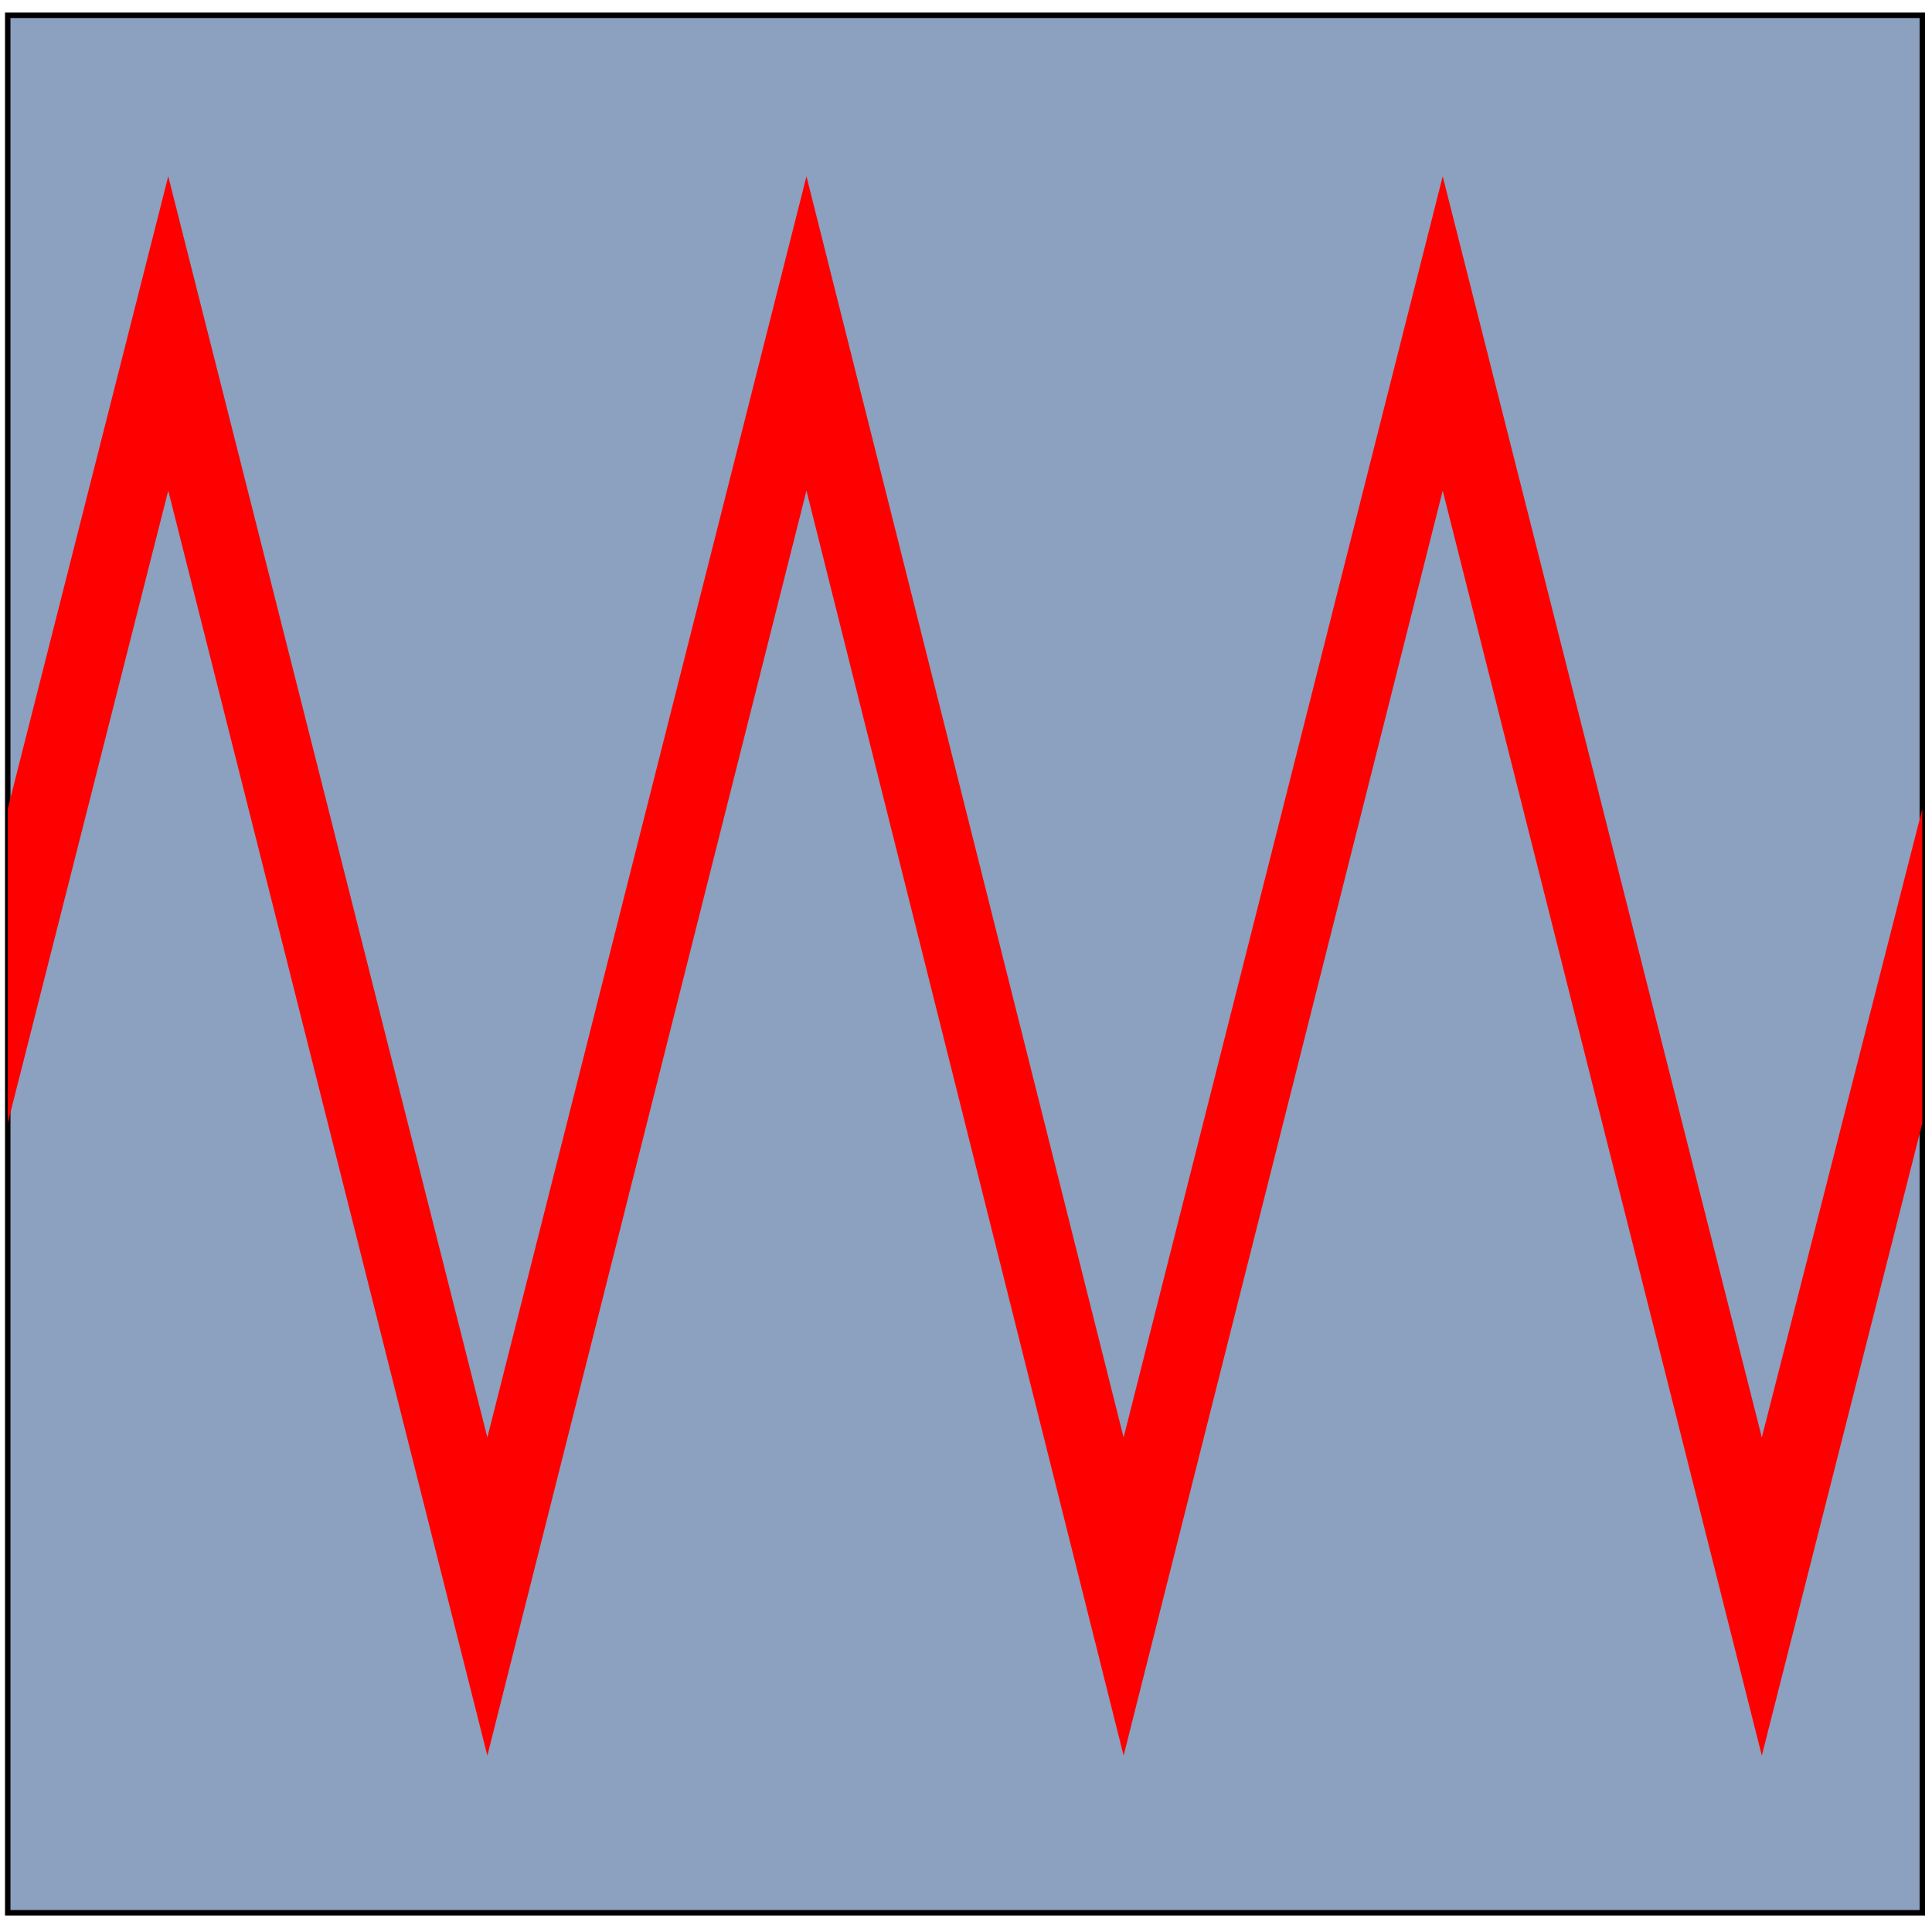 <svg width="150" height="150" viewBox="0 0 150 150" fill="none" xmlns="http://www.w3.org/2000/svg">
<path d="M0.601 148.509H149.249V1.188H0.601V148.509Z" fill="#8CA0BF" stroke="black" stroke-width="0.423"/>
<path d="M149.249 62.795L136.787 111.604L112.012 13.688L87.237 111.604L62.613 13.688L37.838 111.604L13.063 13.688L0.601 62.795V87.199L13.063 38.092L37.838 136.307L62.613 38.092L87.237 136.307L112.012 38.092L136.787 136.307L149.249 87.199V62.795Z" fill="#FF0000"/>
</svg>
